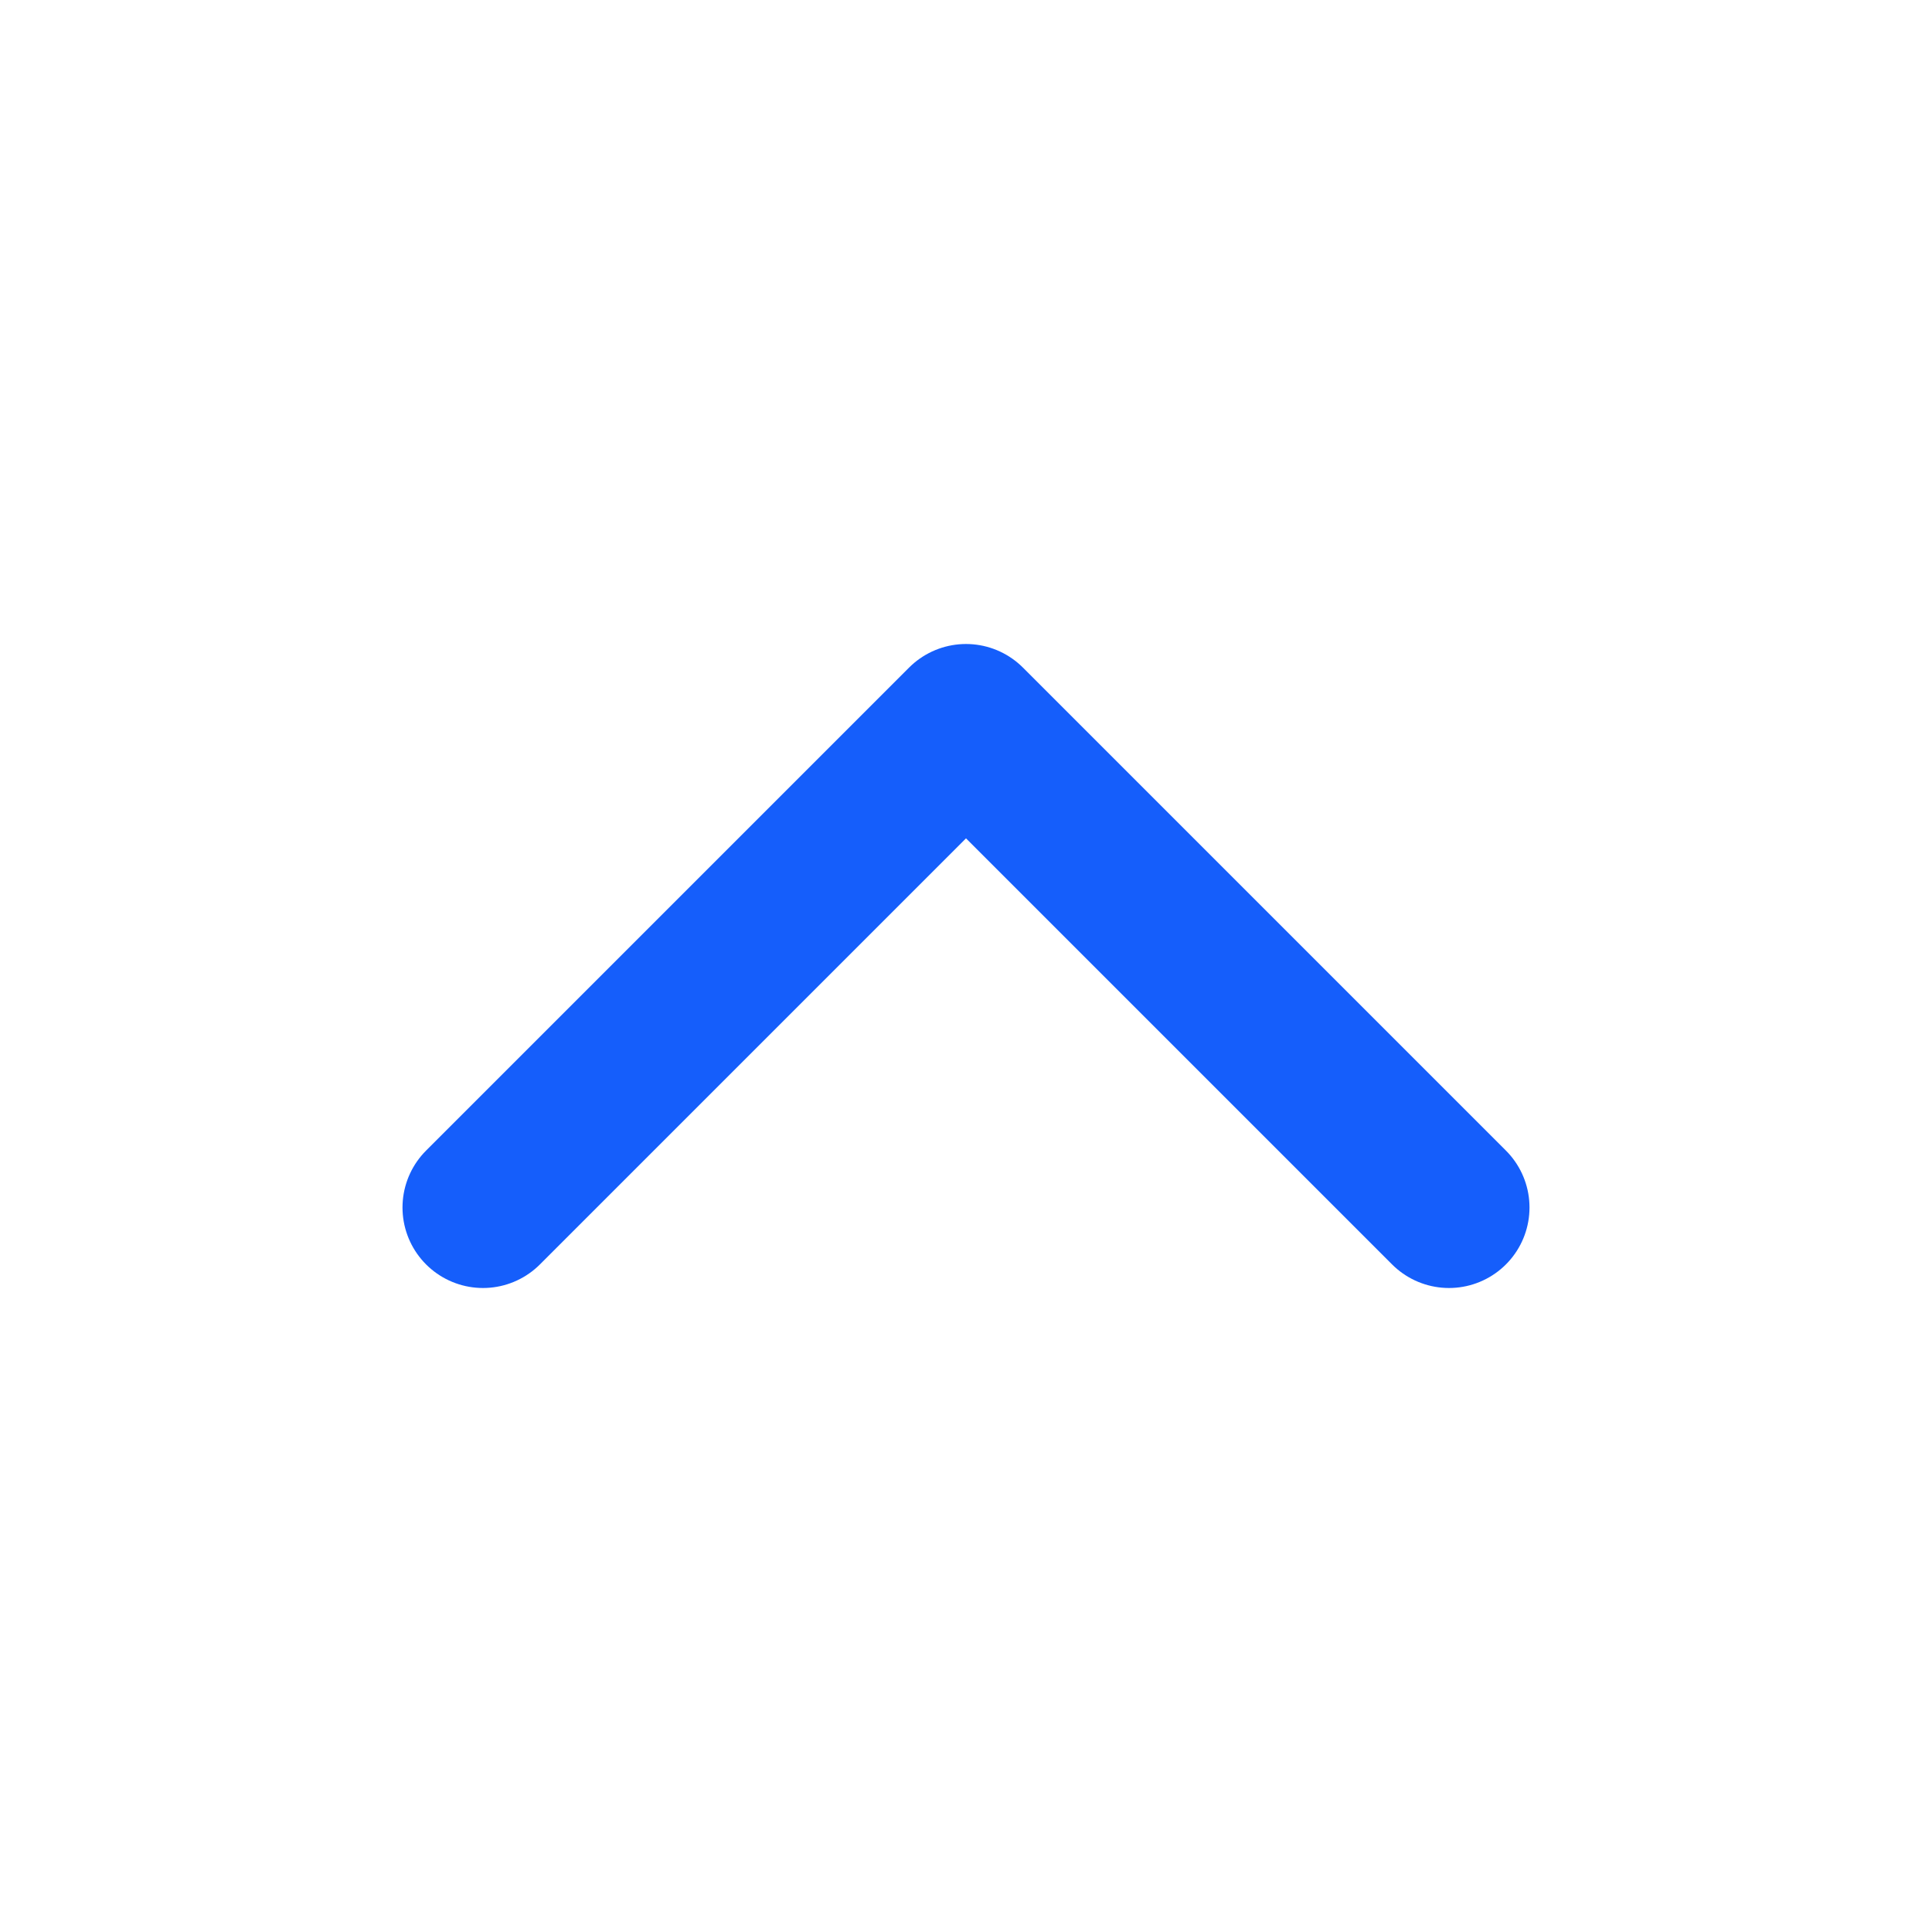 <svg xmlns="http://www.w3.org/2000/svg" width="24" height="24" viewBox="0 0 24 24" fill="none" stroke="rgb(21, 94, 251)" stroke-width="2" stroke-linecap="round" stroke-linejoin="round">
    <polyline points="18 15 12 9 6 15"/>
</svg>

